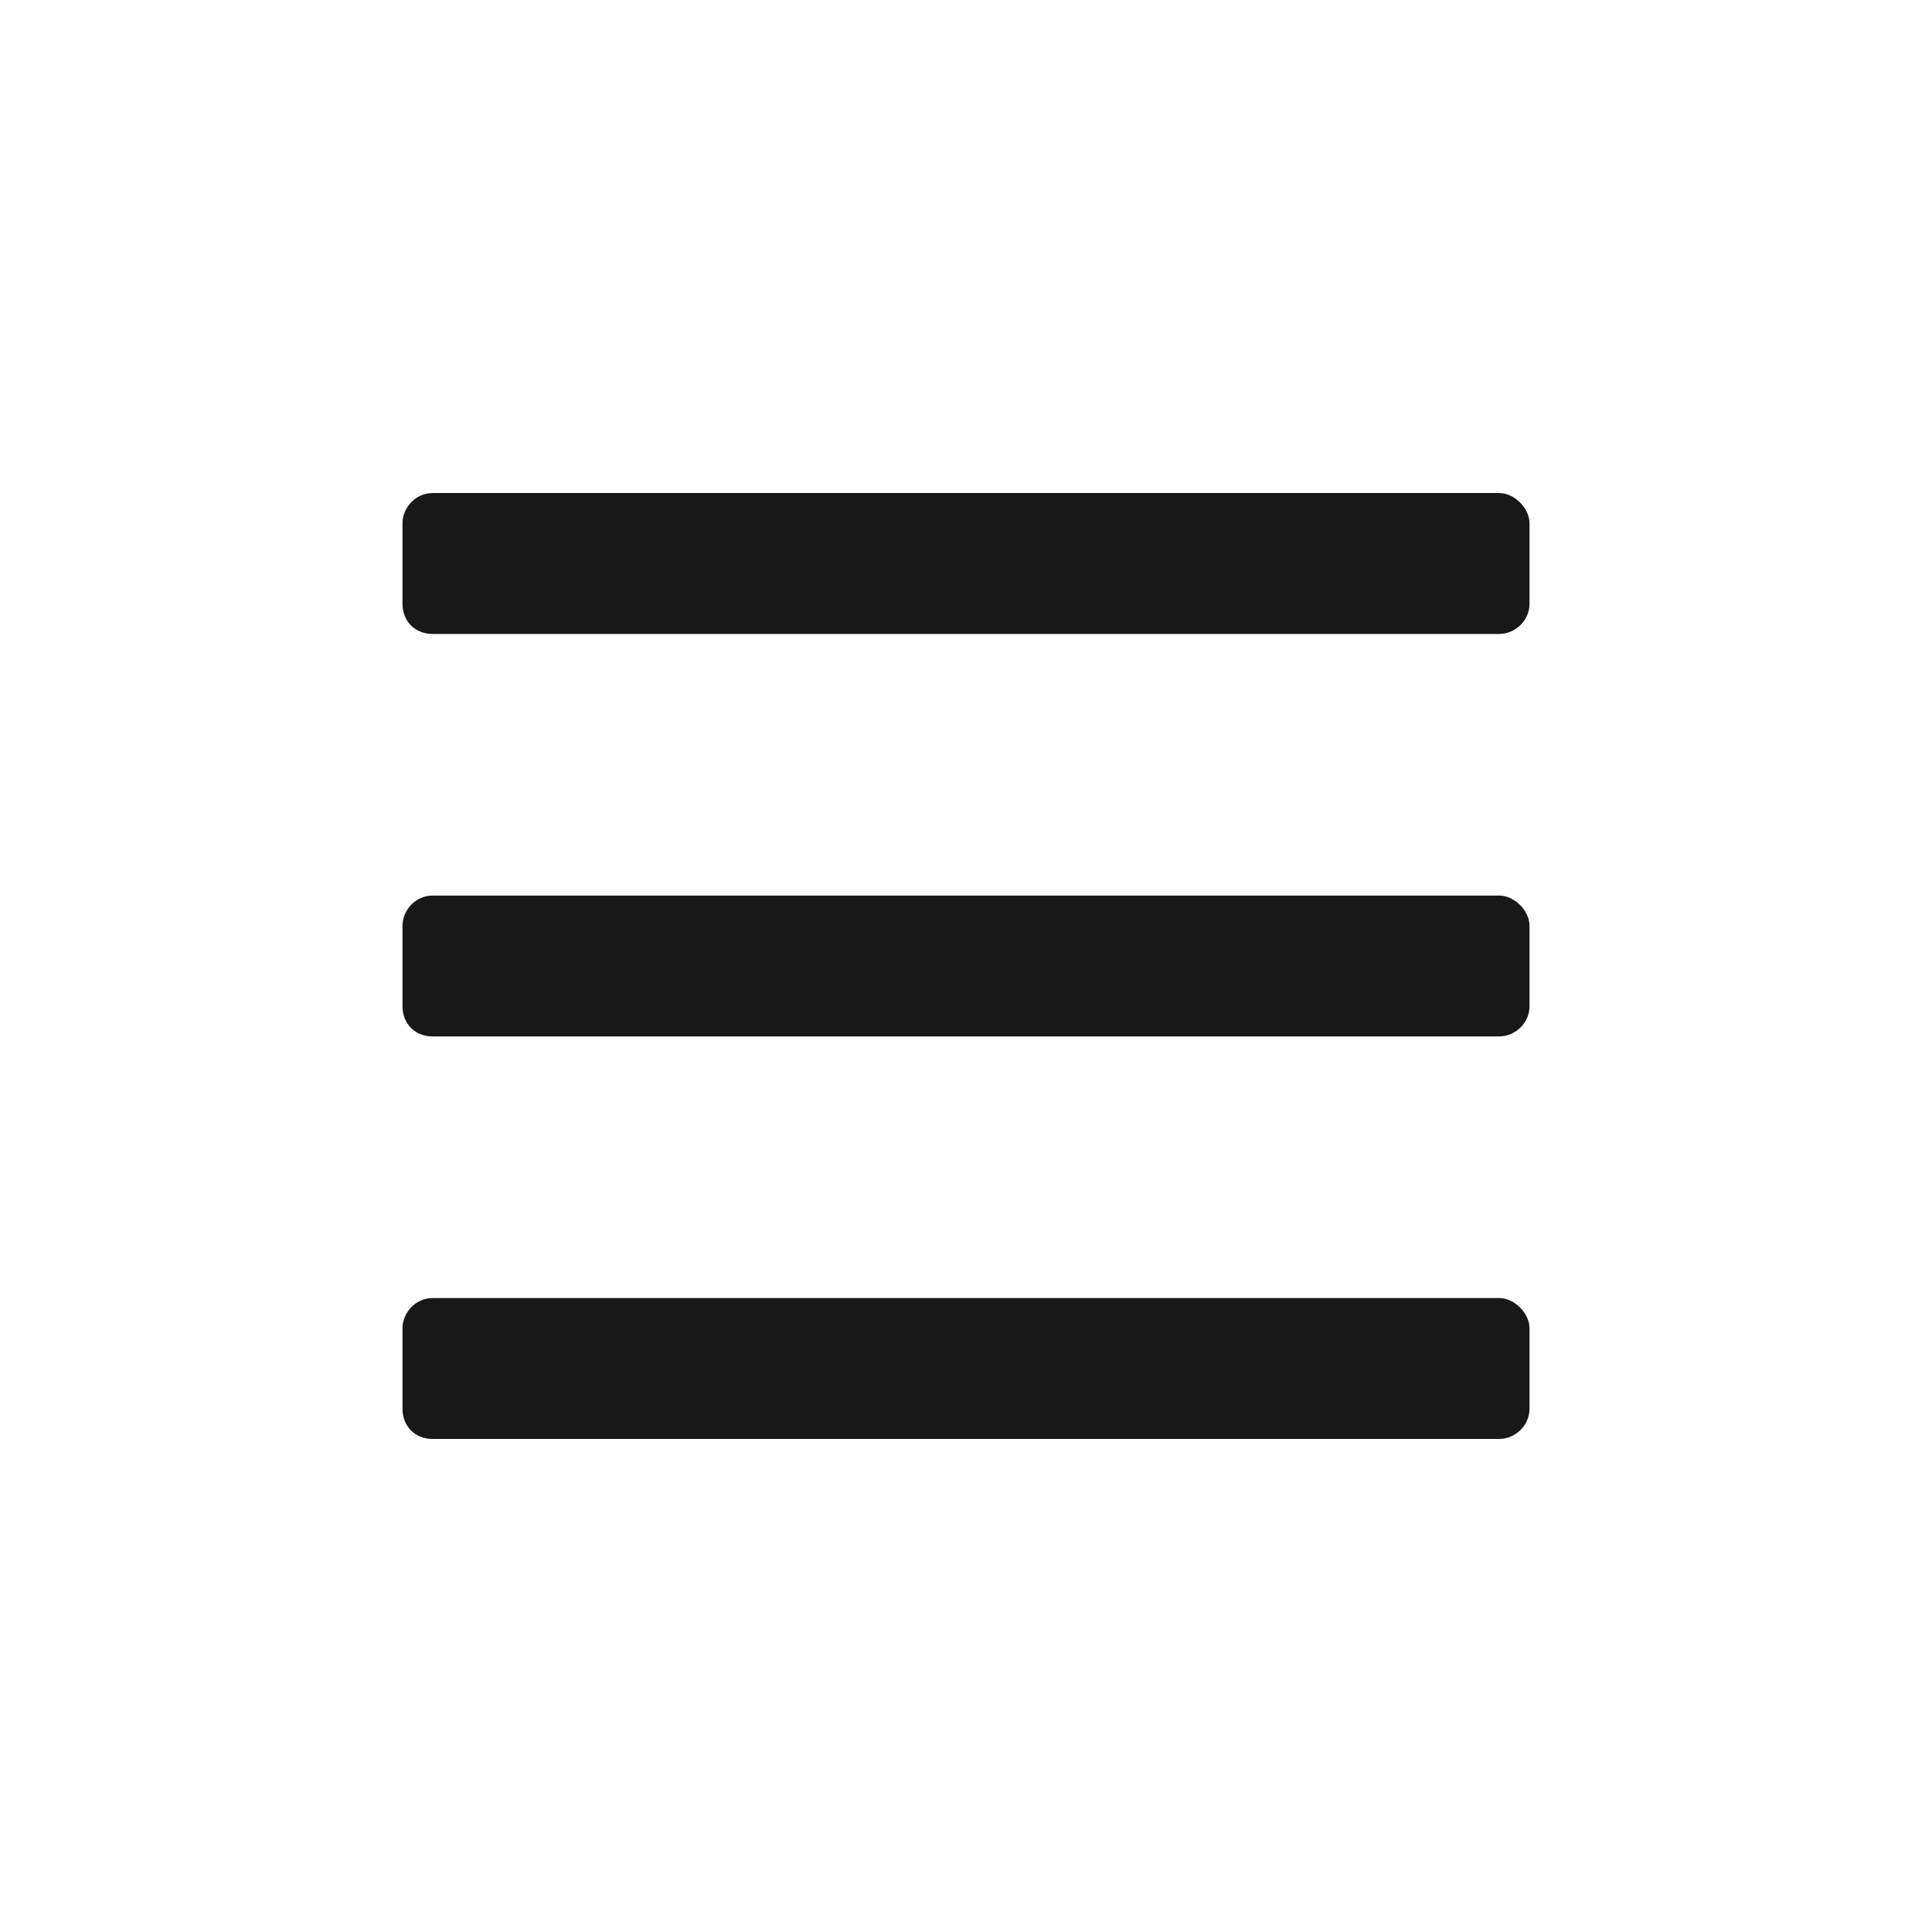 <svg width="24" height="24" viewBox="0 0 24 24" fill="none" xmlns="http://www.w3.org/2000/svg">
<path d="M18.625 7.875H5.375C5.156 7.875 5 7.719 5 7.5V6.5C5 6.312 5.156 6.125 5.375 6.125H18.625C18.812 6.125 19 6.312 19 6.5V7.5C19 7.719 18.812 7.875 18.625 7.875ZM18.625 12.875H5.375C5.156 12.875 5 12.719 5 12.5V11.5C5 11.312 5.156 11.125 5.375 11.125H18.625C18.812 11.125 19 11.312 19 11.5V12.5C19 12.719 18.812 12.875 18.625 12.875ZM18.625 17.875H5.375C5.156 17.875 5 17.719 5 17.5V16.5C5 16.312 5.156 16.125 5.375 16.125H18.625C18.812 16.125 19 16.312 19 16.5V17.5C19 17.719 18.812 17.875 18.625 17.875Z" fill="#181818"/>
</svg>
